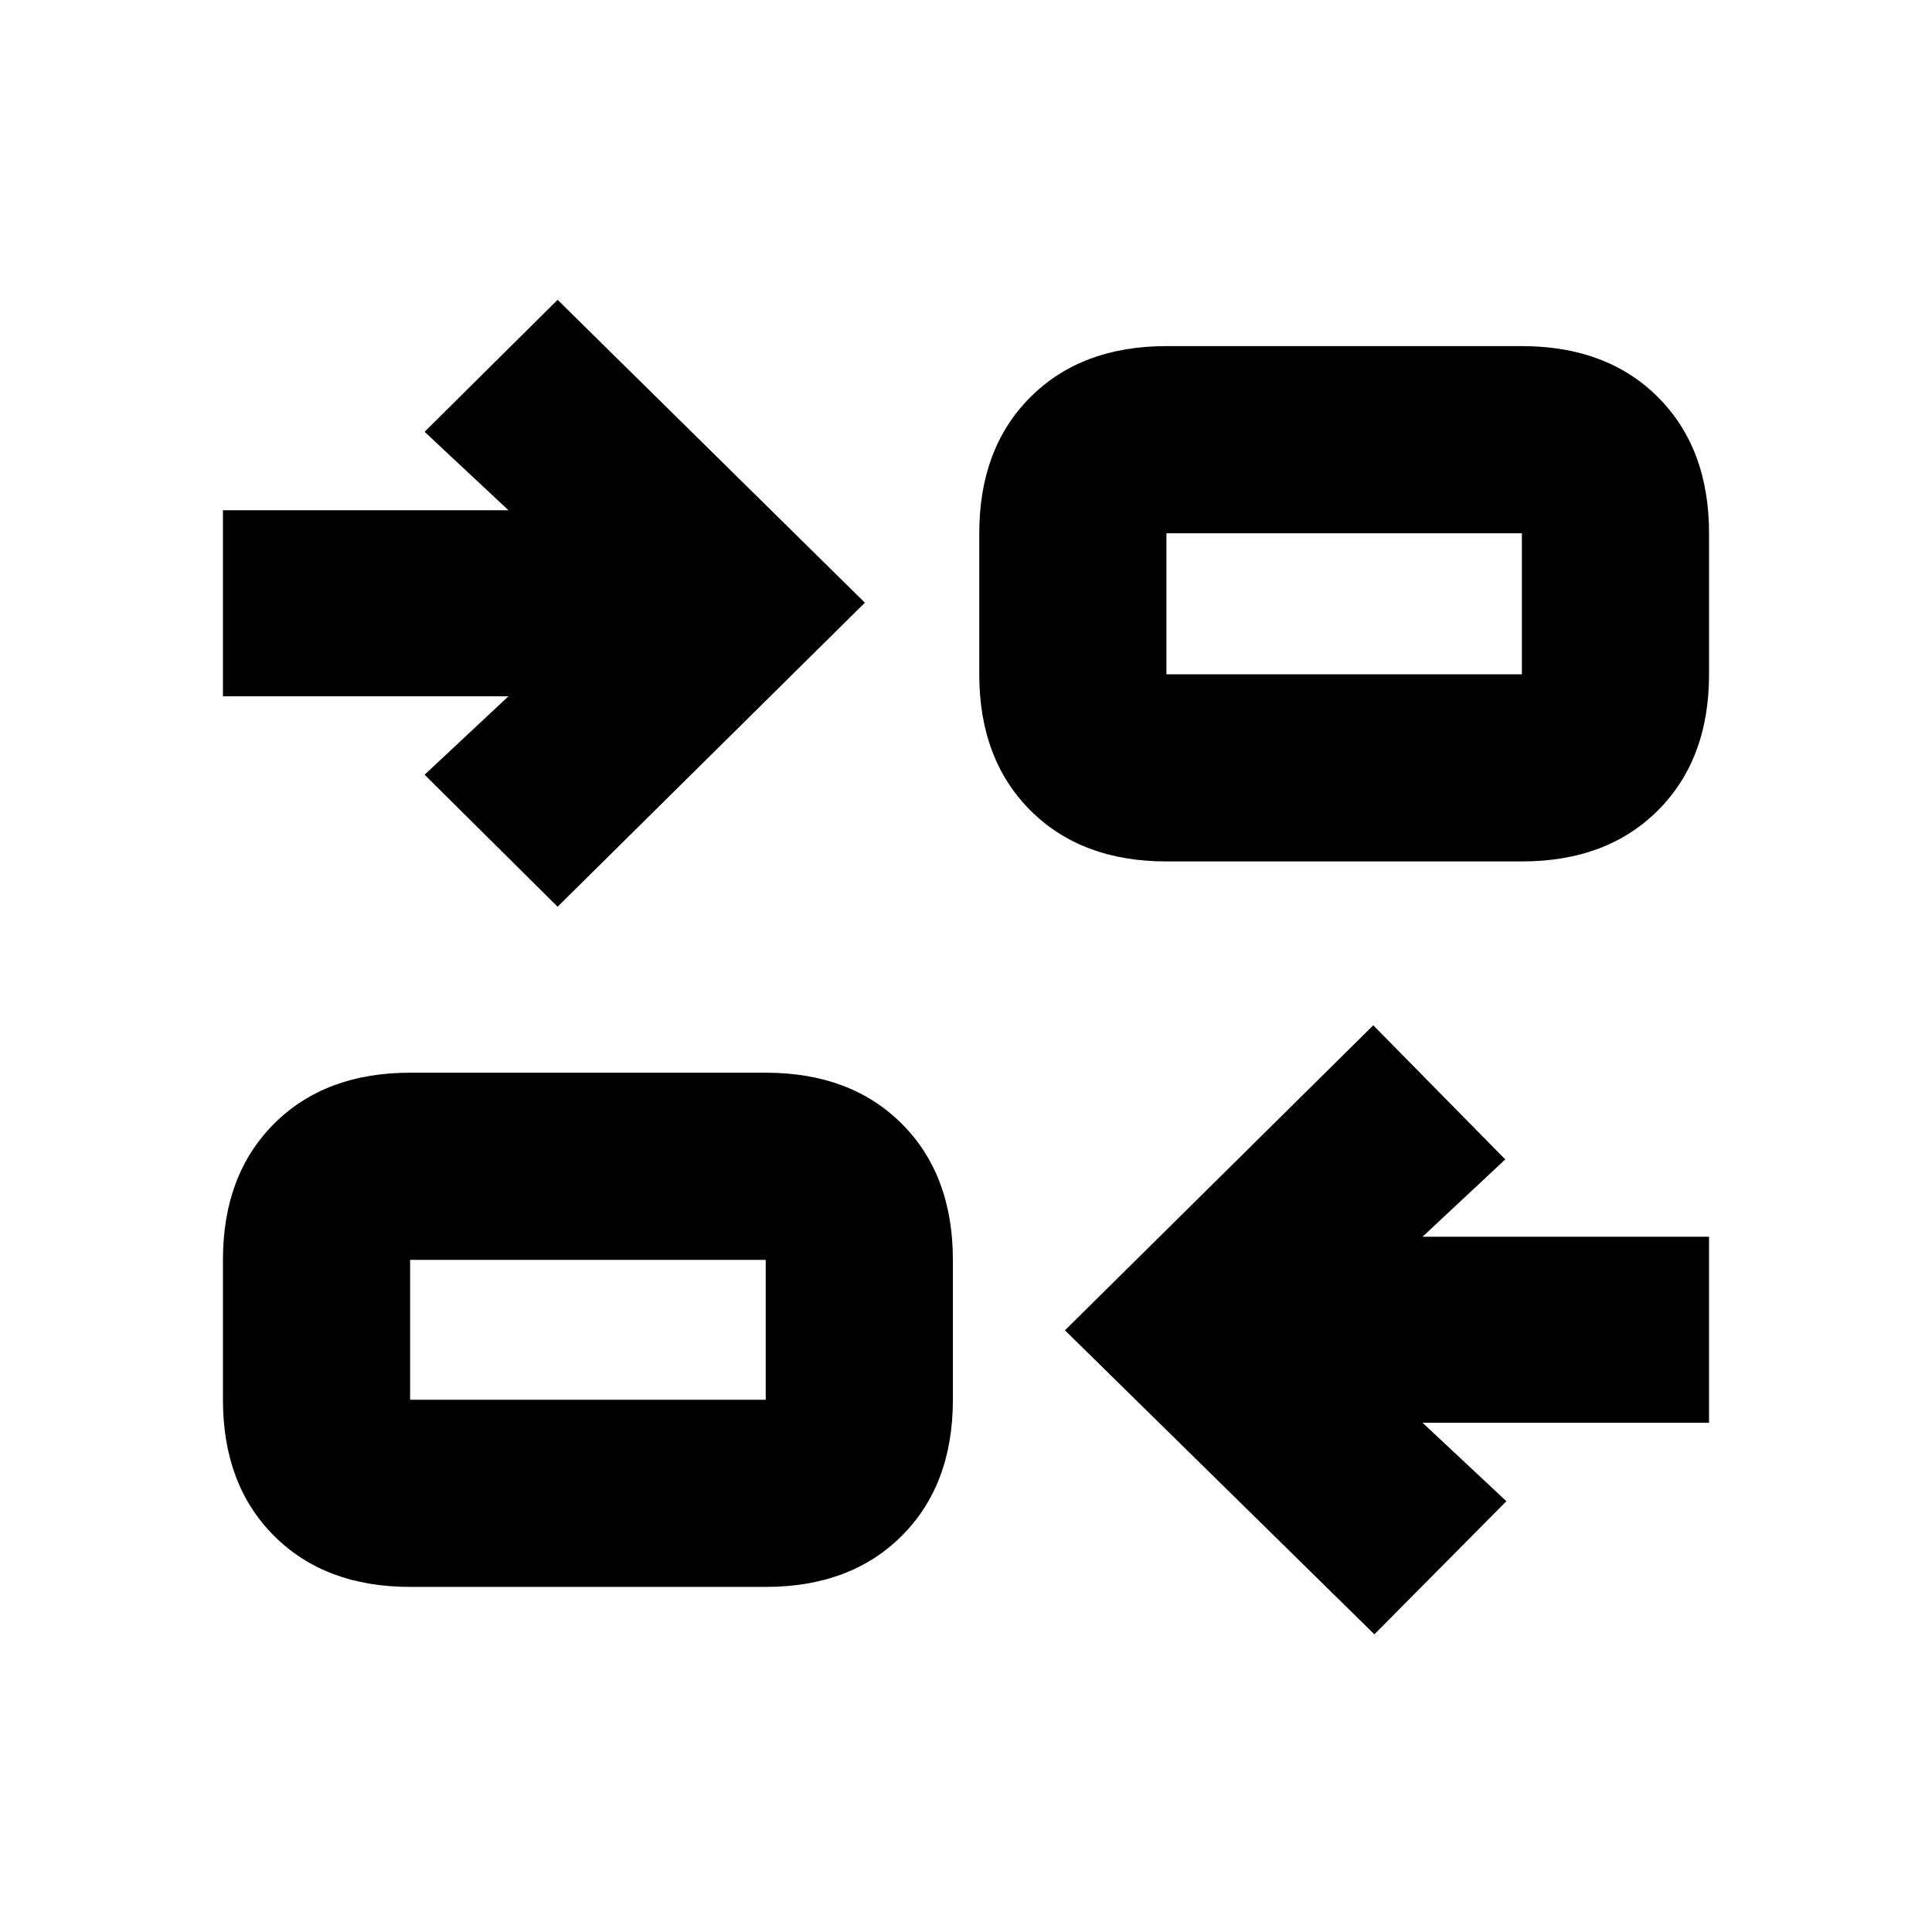<svg xmlns="http://www.w3.org/2000/svg" height="20" viewBox="0 -960 960 960" width="20"><path d="M682.93-147.91 529.17-298.98l153.2-151.56 65.59 66.65-41.11 38.41h142.37v92.44H706.85l41.67 38.98-65.59 66.15Zm-479.15-23.57q-42.24 0-67.62-25.38-25.38-25.38-25.38-67.62v-69.5q0-42.24 25.38-67.62 25.38-25.38 67.62-25.38h176.7q42.24 0 67.62 25.38 25.38 25.38 25.38 67.62v69.5q0 42.24-25.38 67.62-25.38 25.38-67.62 25.38h-176.7Zm0-93h176.7v-69.5h-176.7v69.5Zm73.29-244.98-66.09-65.58 41.67-38.98H110.78v-92.44h141.87l-41.67-38.98 66.09-65.58 152.69 150.5-152.69 151.06Zm302.52-22.5q-42.24 0-67.62-25.38-25.38-25.38-25.38-67.62v-70.06q0-42.24 25.38-67.62 25.38-25.38 67.62-25.38h176.63q42.24 0 67.62 25.38 25.38 25.38 25.38 67.62v70.06q0 42.24-25.38 67.62-25.38 25.38-67.62 25.38H579.59Zm0-93h176.63v-70.06H579.59v70.06ZM380.48-264.48v-69.5 69.5Zm199.11-360.48v-70.06 70.06Z"/></svg>